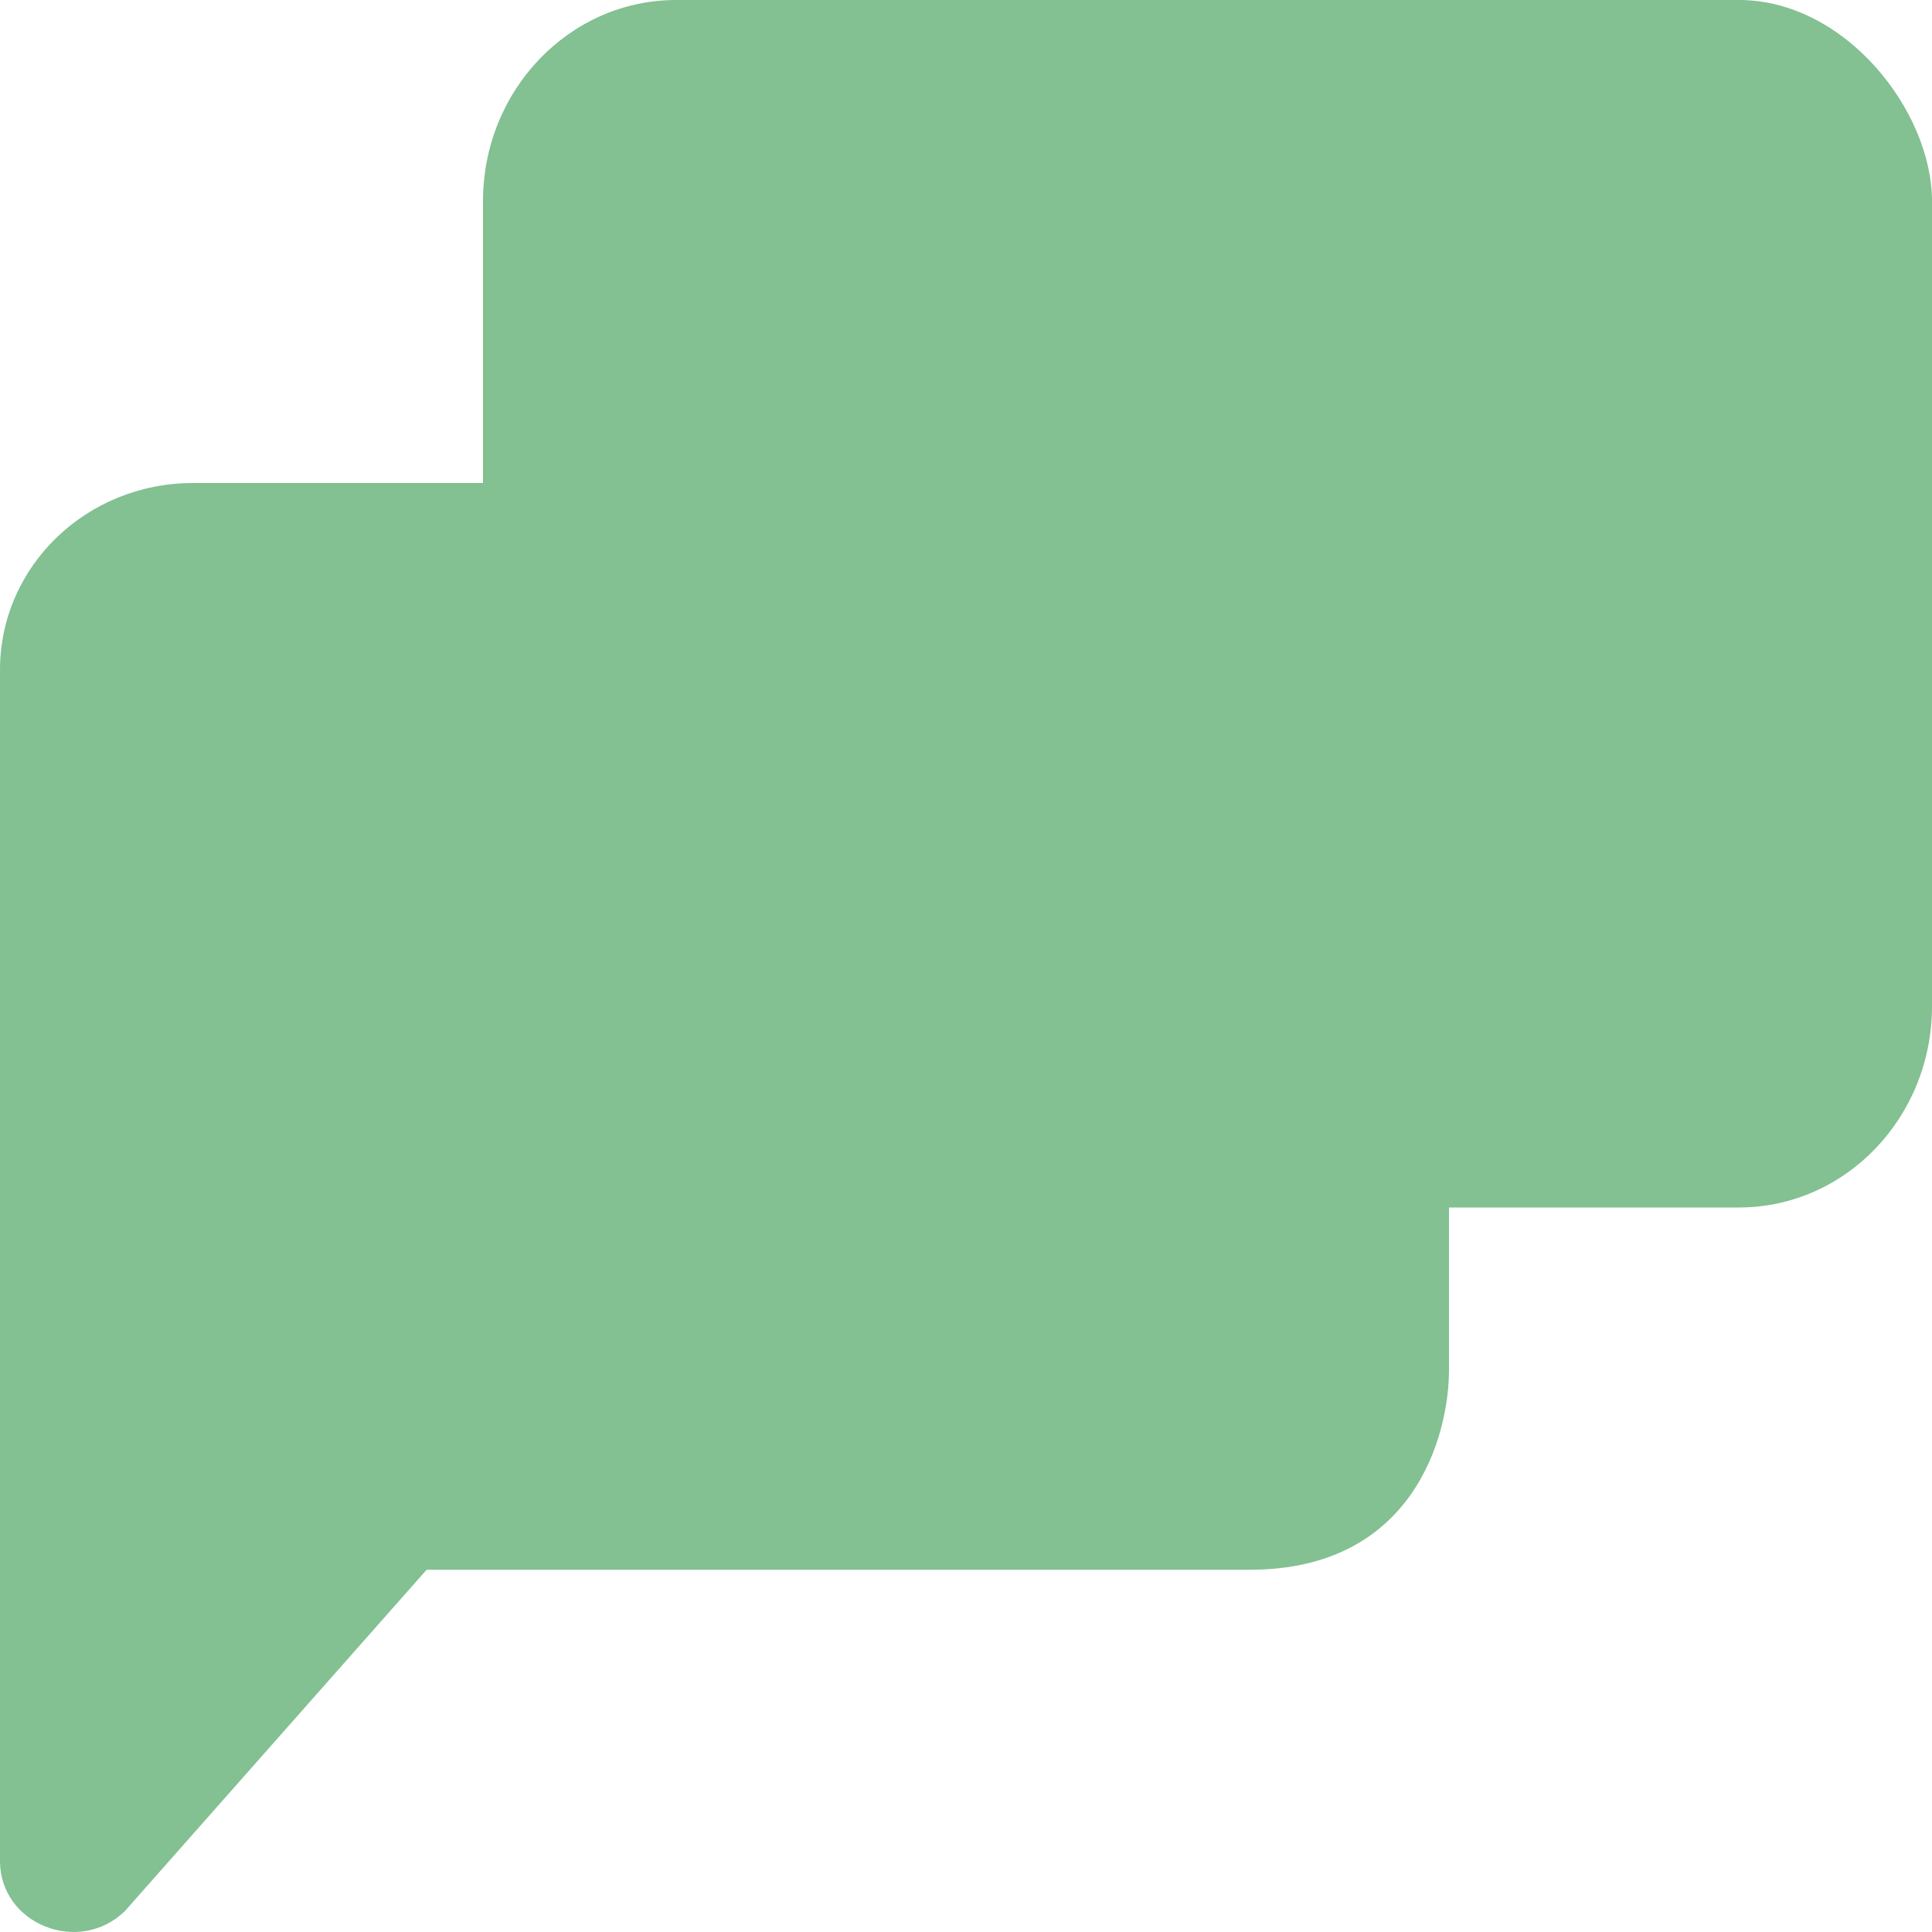 <svg xmlns="http://www.w3.org/2000/svg" width="16" height="16" version="1.1">
 <path style="fill:#83c092" d="m 1.6,4 c -0.886,0 -1.6,0.691 -1.6,1.548 v 6.193 3.671 c 0,0.523 0.653,0.784 1.034,0.415 L 3.533,13 H 10.35 C 11.7,13 12,11.9 12,11.342 V 5.548 C 12,4.691 11.286,4 10.4,4 Z"/>
 <rect style="fill:#83c092" width="12" height="10" x="4" y="0" rx="1.6" ry="1.667"/>
 <path style="fill:#83c092" d="M 4 4 L 4 8.334 C 4 9.257 4.713 10 5.6 10 L 12 10 L 12 5.549 C 12 4.691 11.287 4 10.4 4 L 4 4 z"/>
</svg>
